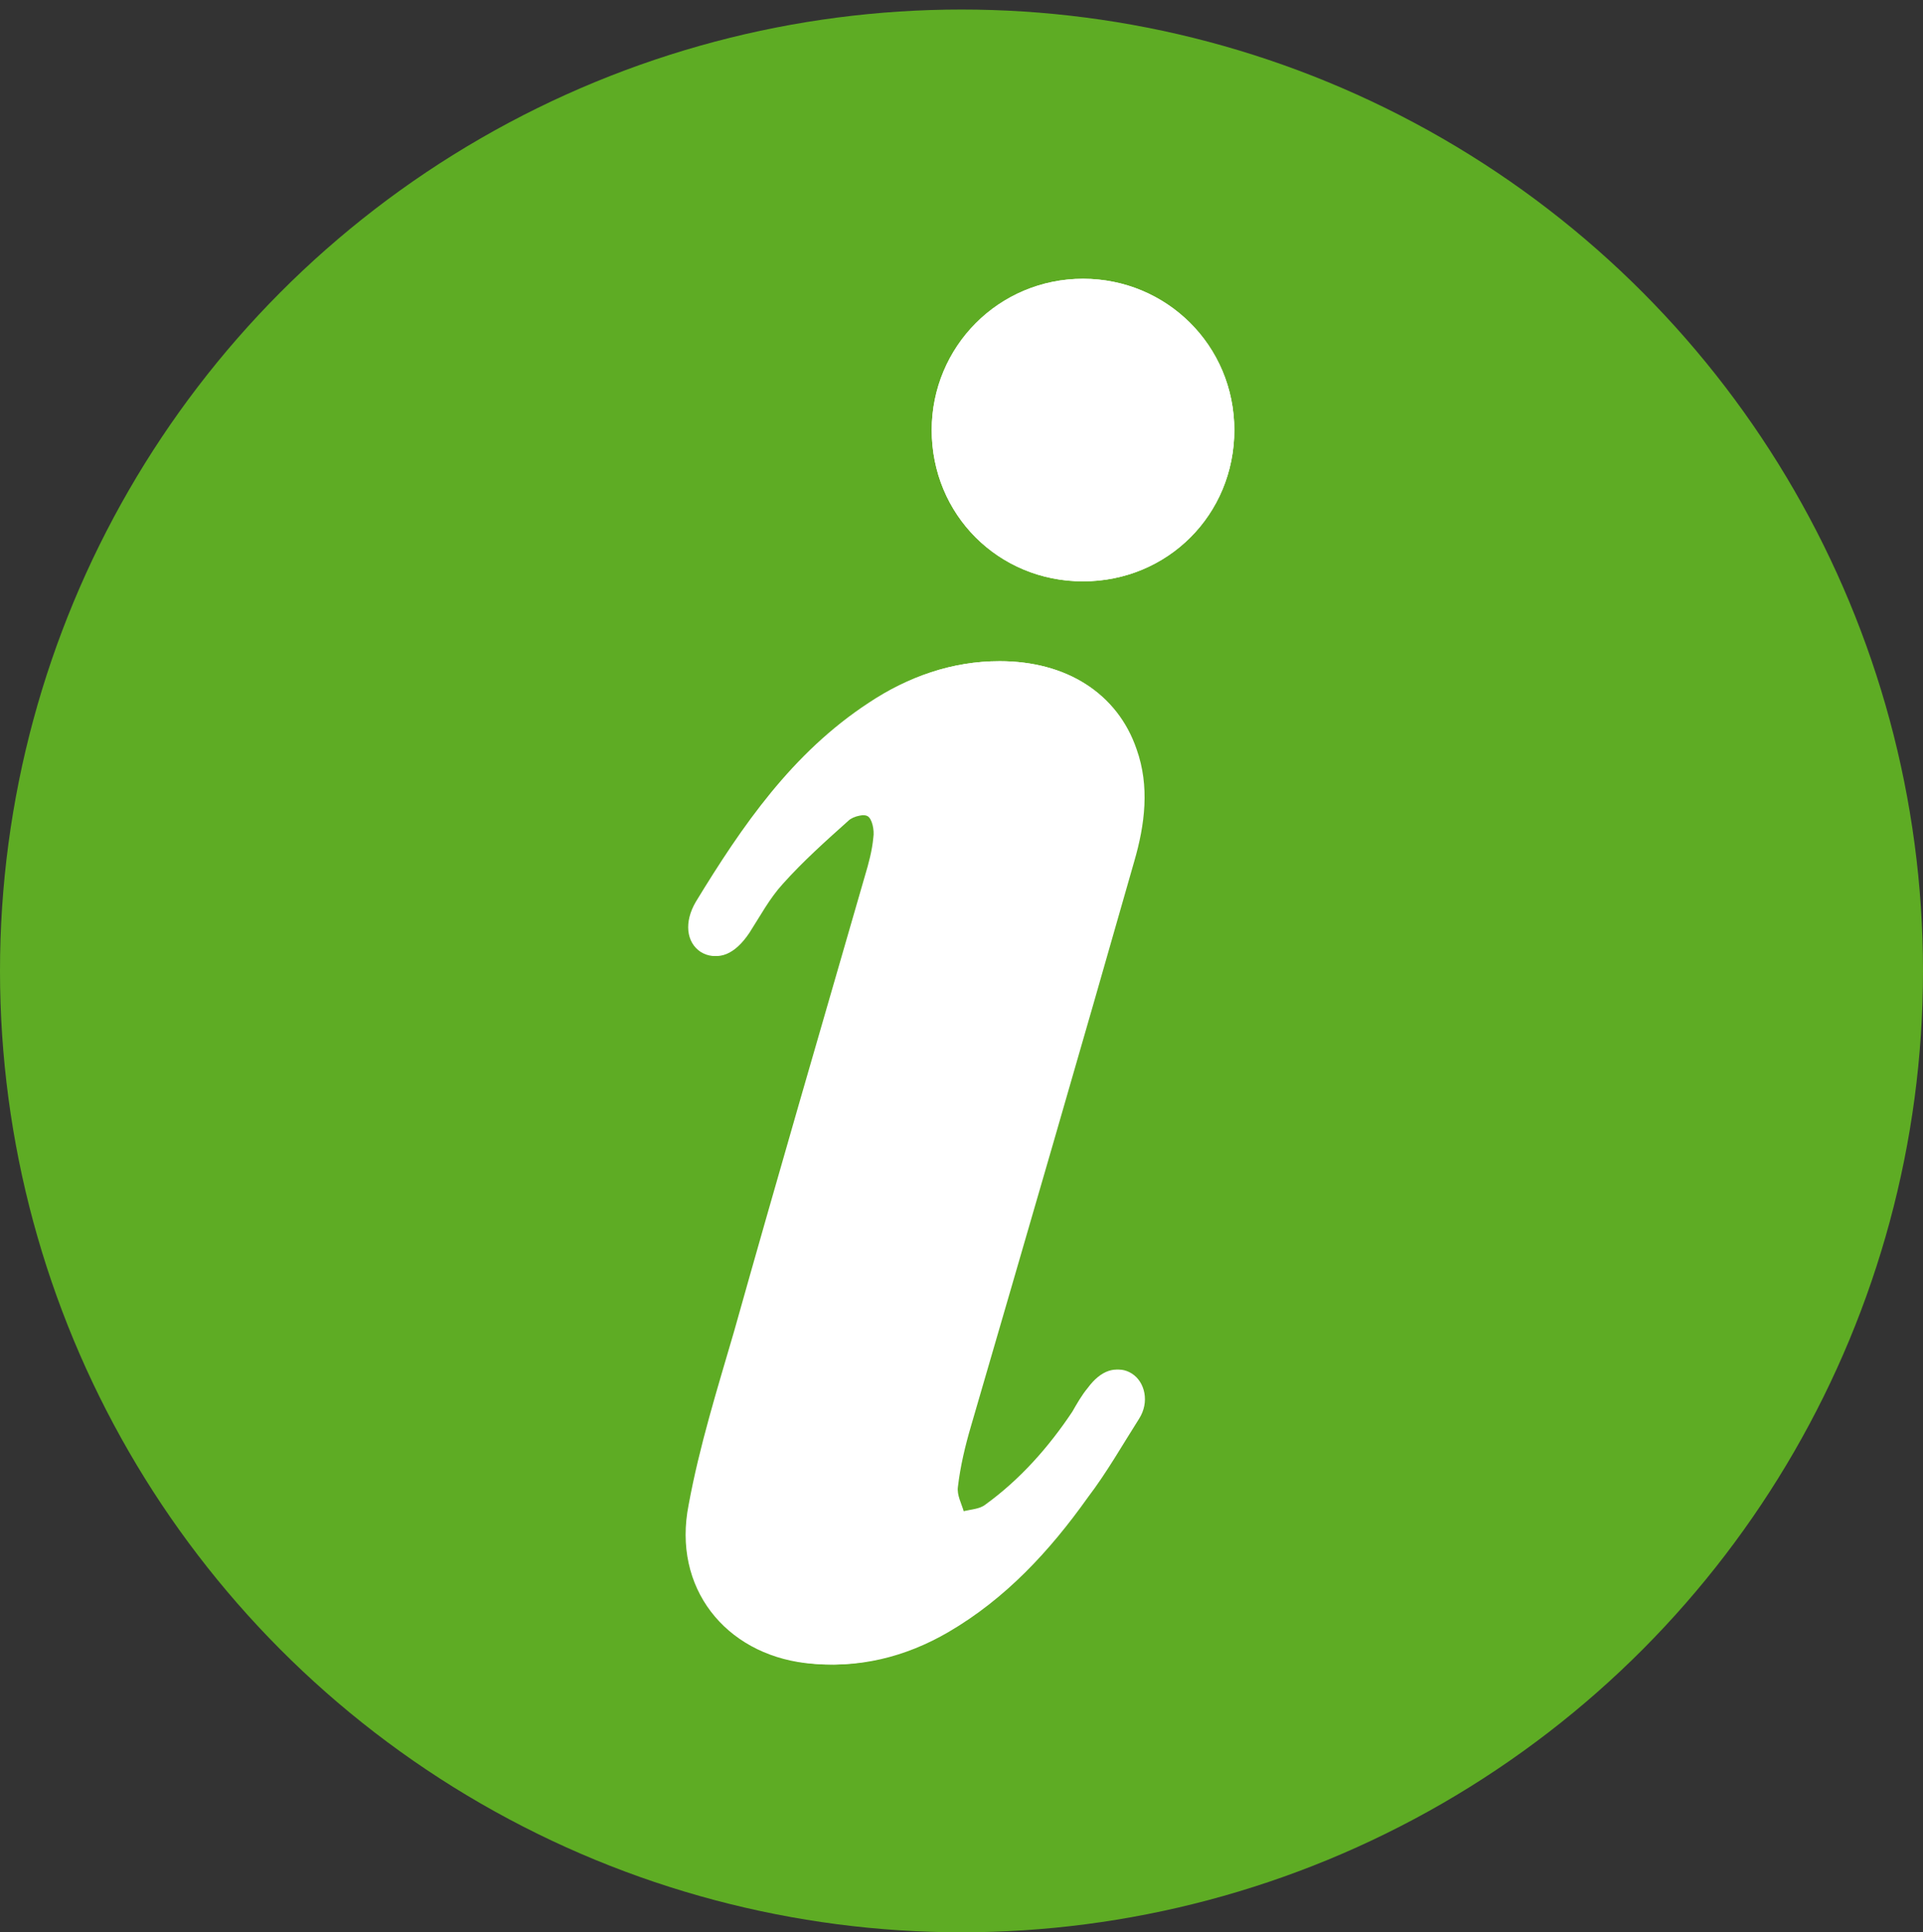 <?xml version="1.0" encoding="utf-8"?>
<!-- Generator: Adobe Illustrator 19.0.0, SVG Export Plug-In . SVG Version: 6.00 Build 0)  -->
<svg version="1.1" id="Laag_1" xmlns="http://www.w3.org/2000/svg" xmlns:xlink="http://www.w3.org/1999/xlink" x="0px" y="0px"
	 viewBox="0 0 161.4 162.2" style="enable-background:new 0 0 161.4 162.2;" xml:space="preserve">
<rect x="0" y="0" width="161.4" height="162.2" fill="#333333" stroke="none"/>
<style type="text/css">
	.st0{fill:#5EAC24;}
	.st1{fill:#FFFFFF;}
</style>
<circle id="XMLID_48_" class="st0" cx="80.7" cy="81.5" r="80.7"/>
<g id="XMLID_27_">
	<path id="XMLID_72_" class="st1" d="M83.9,55.5c-4,0-7.7,1.3-11,3.5c-6.4,4.2-10.6,10.3-14.5,16.7c-1,1.7-0.8,3.4,0.4,4.2
		c1.3,0.8,2.7,0.2,3.9-1.6c0.9-1.4,1.7-2.8,2.8-4.1c1.7-1.9,3.6-3.6,5.5-5.3c0.4-0.4,1.4-0.6,1.8-0.4c0.4,0.2,0.6,1.2,0.5,1.8
		c-0.1,1.1-0.4,2.2-0.7,3.2c-3.7,12.8-7.4,25.5-11,38.3c-1.4,4.8-2.9,9.6-3.8,14.5c-1.4,7,3.1,12.5,9.8,13.3
		c4.2,0.5,8.1-0.5,11.8-2.6c4.8-2.8,8.5-6.8,11.7-11.3c1.5-2.1,2.9-4.4,4.3-6.6c0.9-1.4,0.5-3.1-0.6-3.8c-1.1-0.7-2.4-0.3-3.5,1.2
		c-0.5,0.6-0.9,1.3-1.3,2c-2,3-4.4,5.7-7.3,7.8c-0.5,0.4-1.3,0.4-2,0.6c-0.2-0.7-0.6-1.4-0.5-2.1c0.3-1.7,0.7-3.4,1.1-5.1
		c4.6-15.8,9.2-31.6,13.7-47.4c0.9-3.1,1.3-6.2,0.2-9.4C93.8,58.2,89.5,55.5,83.9,55.5z"/>
	<path id="XMLID_51_" class="st1" d="M103.6,36.1c0-7.1-5.7-12.7-12.7-12.7c-7,0-12.7,5.7-12.7,12.7c0,7.1,5.6,12.7,12.7,12.7
		C98,48.8,103.6,43.2,103.6,36.1z"/>
	<path id="XMLID_50_" class="st1" d="M83.9,55.5c5.6,0,9.9,2.7,11.5,7.4c1.1,3.1,0.7,6.3-0.2,9.4c-4.5,15.8-9.1,31.6-13.7,47.4
		c-0.5,1.7-0.9,3.4-1.1,5.1c-0.1,0.7,0.3,1.4,0.5,2.1c0.7-0.2,1.5-0.2,2-0.6c2.9-2.1,5.3-4.8,7.3-7.8c0.4-0.7,0.8-1.3,1.3-2
		c1.1-1.5,2.4-1.9,3.5-1.2c1.1,0.7,1.5,2.4,0.6,3.8c-1.4,2.2-2.7,4.5-4.3,6.6c-3.2,4.5-6.9,8.5-11.7,11.3c-3.6,2.1-7.6,3.1-11.8,2.6
		c-6.7-0.8-11.2-6.3-9.8-13.3c1-4.9,2.4-9.7,3.8-14.5c3.6-12.8,7.3-25.5,11-38.3c0.3-1.1,0.6-2.1,0.7-3.2c0-0.6-0.1-1.5-0.5-1.8
		c-0.4-0.2-1.4,0-1.8,0.4c-1.9,1.7-3.8,3.4-5.5,5.3c-1.1,1.2-1.9,2.7-2.8,4.1c-1.2,1.8-2.6,2.4-3.9,1.6c-1.2-0.8-1.4-2.5-0.4-4.2
		c3.8-6.4,8.1-12.5,14.5-16.7C76.3,56.8,79.9,55.5,83.9,55.5z"/>
	<path id="XMLID_49_" class="st1" d="M103.6,36.1c0,7.1-5.6,12.7-12.7,12.7c-7.1,0-12.7-5.6-12.7-12.7c0-7,5.6-12.7,12.7-12.7
		C97.9,23.4,103.6,29,103.6,36.1z"/>
</g>
</svg>
